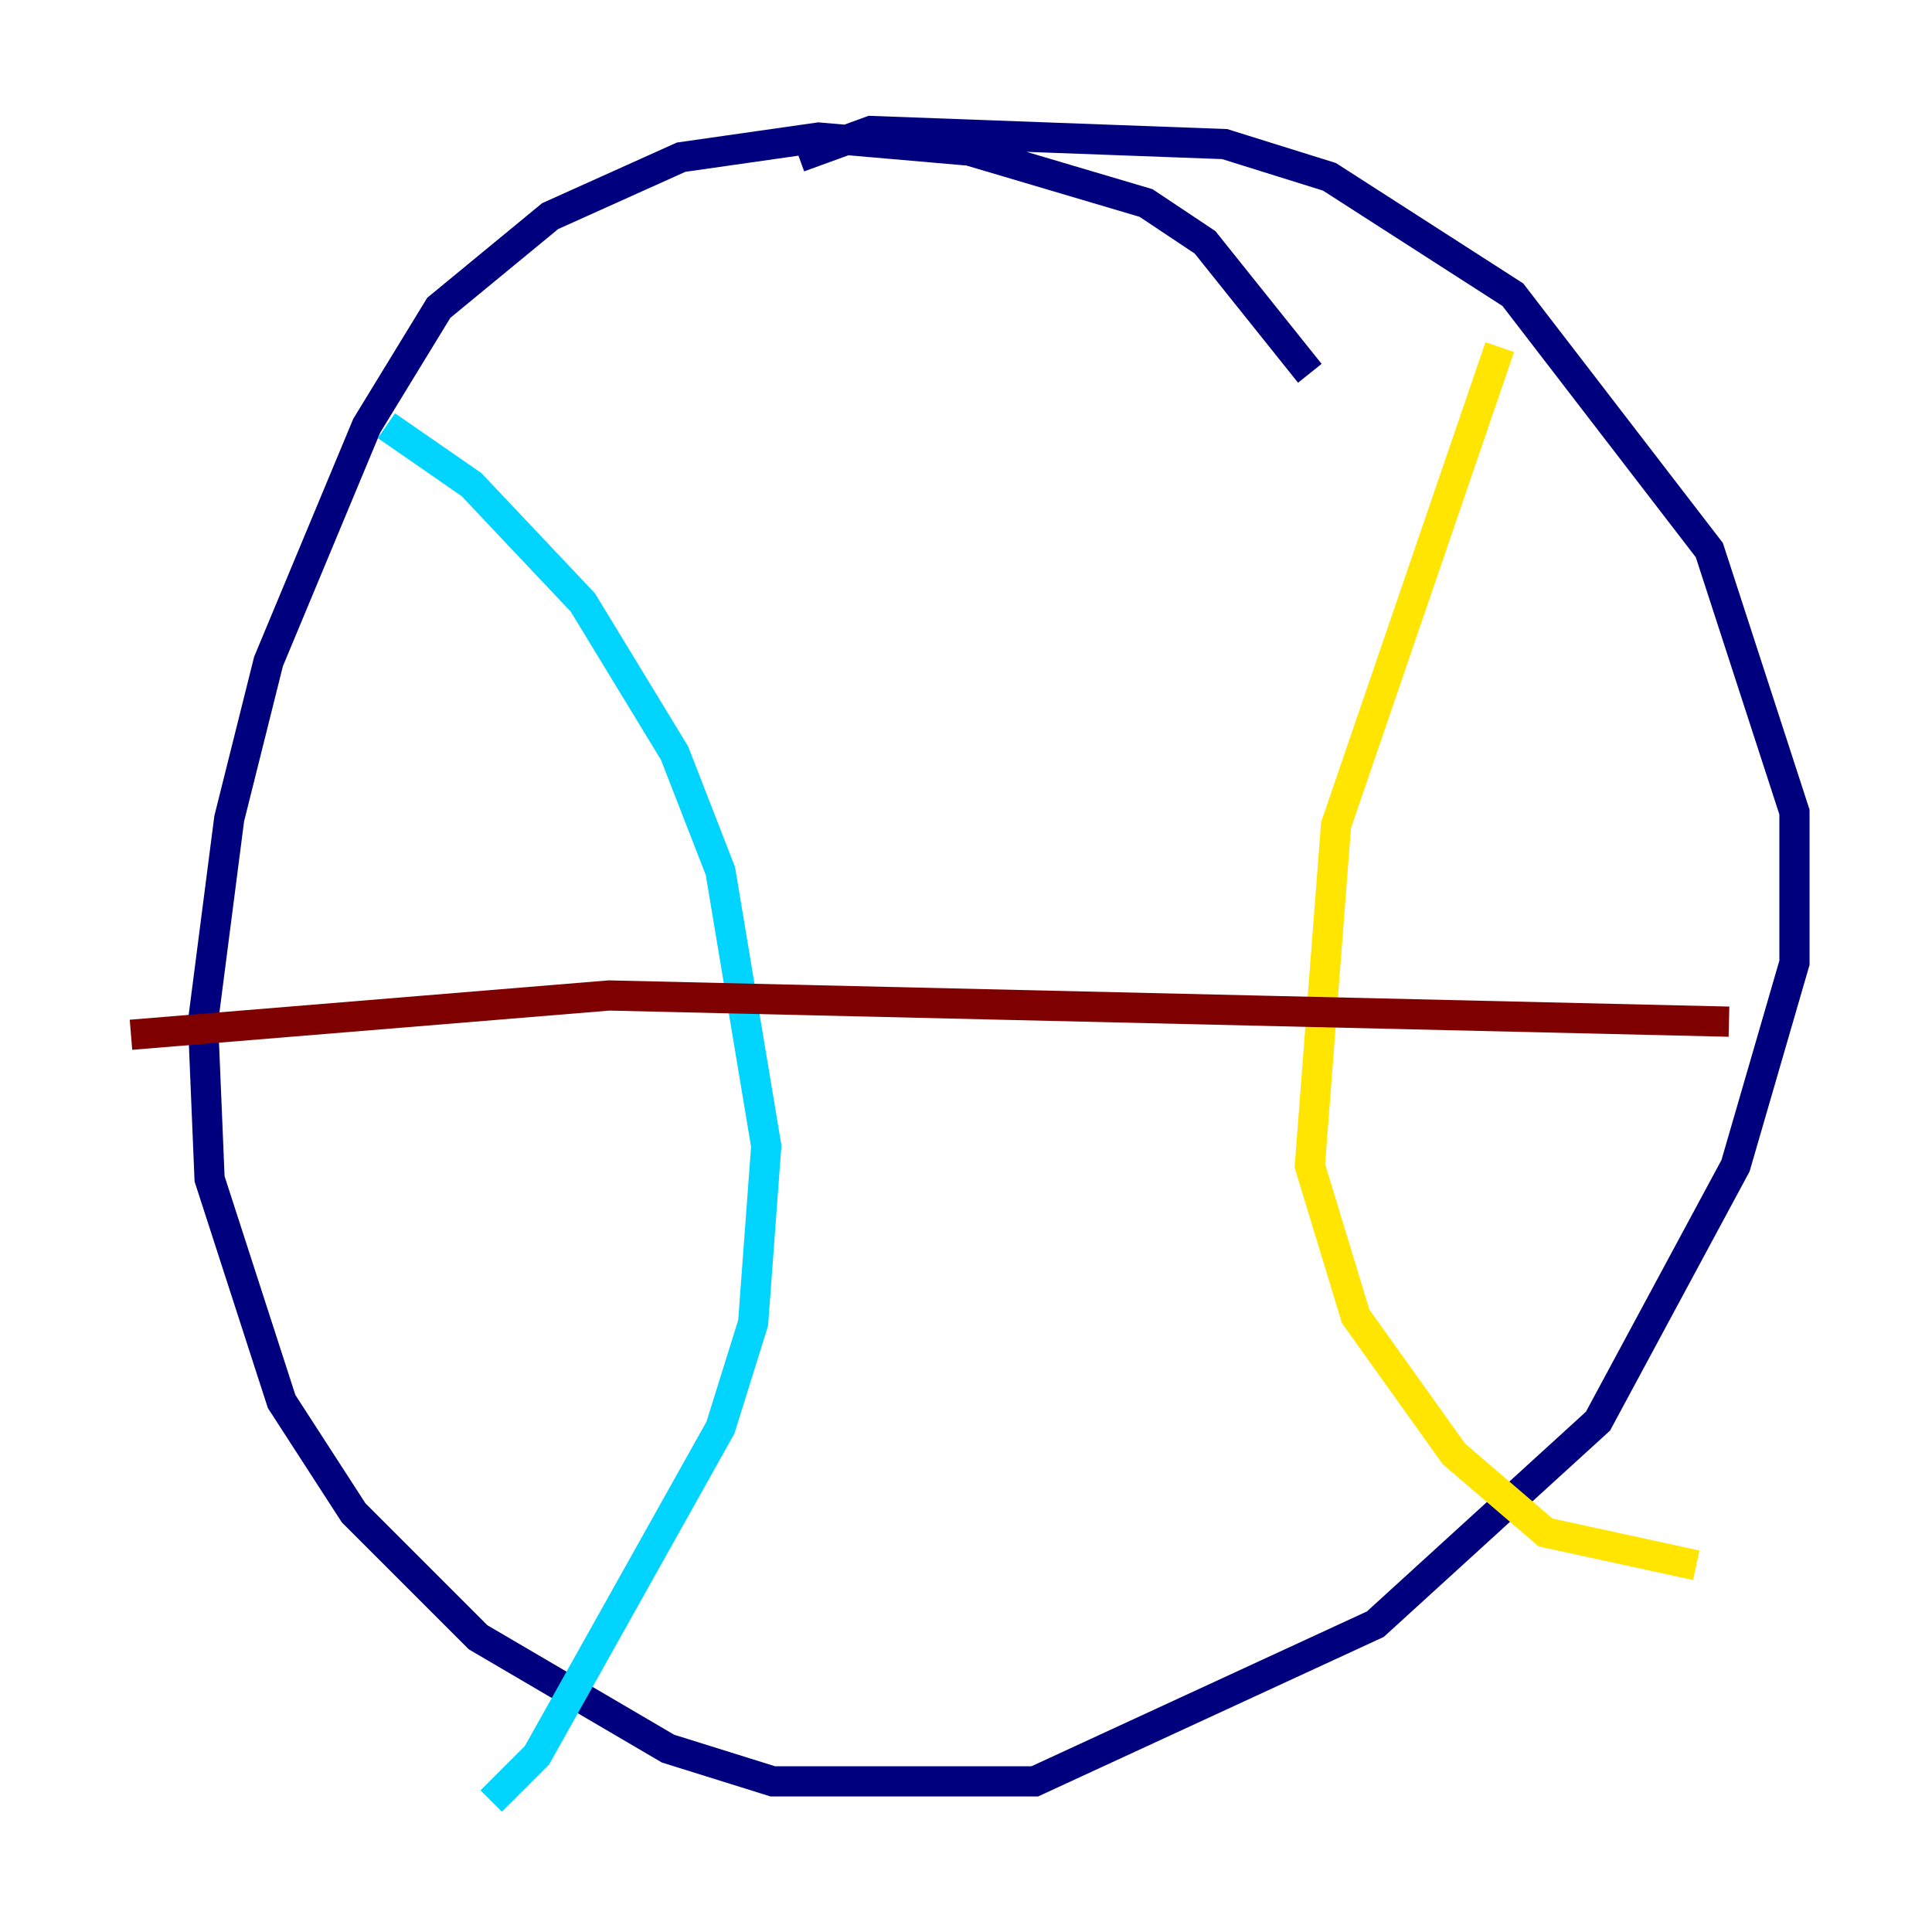 <?xml version="1.0" encoding="utf-8" ?>
<svg baseProfile="tiny" height="128" version="1.2" viewBox="0,0,128,128" width="128" xmlns="http://www.w3.org/2000/svg" xmlns:ev="http://www.w3.org/2001/xml-events" xmlns:xlink="http://www.w3.org/1999/xlink"><defs /><polyline fill="none" points="86.78,24.732 79.837,16.054 75.932,13.451 64.217,9.98 54.237,9.112 45.125,10.414 36.447,14.319 29.071,20.393 24.298,28.203 17.79,43.824 15.186,54.237 13.451,67.688 13.885,78.102 18.658,92.854 23.43,100.231 31.675,108.475 44.258,115.851 51.2,118.02 68.556,118.02 91.119,107.607 105.871,94.156 114.983,77.234 118.888,63.783 118.888,53.803 113.248,36.447 100.231,19.525 88.081,11.715 81.139,9.546 57.709,8.678 52.936,10.414" stroke="#00007f" stroke-width="2" /><polyline fill="none" points="25.6,28.203 31.241,32.108 38.617,39.919 44.691,49.898 47.729,57.709 50.766,75.932 49.898,87.647 47.729,94.59 35.58,116.285 32.542,119.322" stroke="#00d4ff" stroke-width="2" /><polyline fill="none" points="99.363,22.997 88.515,54.671 86.78,77.234 89.817,87.214 96.325,96.325 102.4,101.532 112.38,103.702" stroke="#ffe500" stroke-width="2" /><polyline fill="none" points="114.549,67.688 40.352,65.953 8.678,68.556" stroke="#7f0000" stroke-width="2" /></svg>